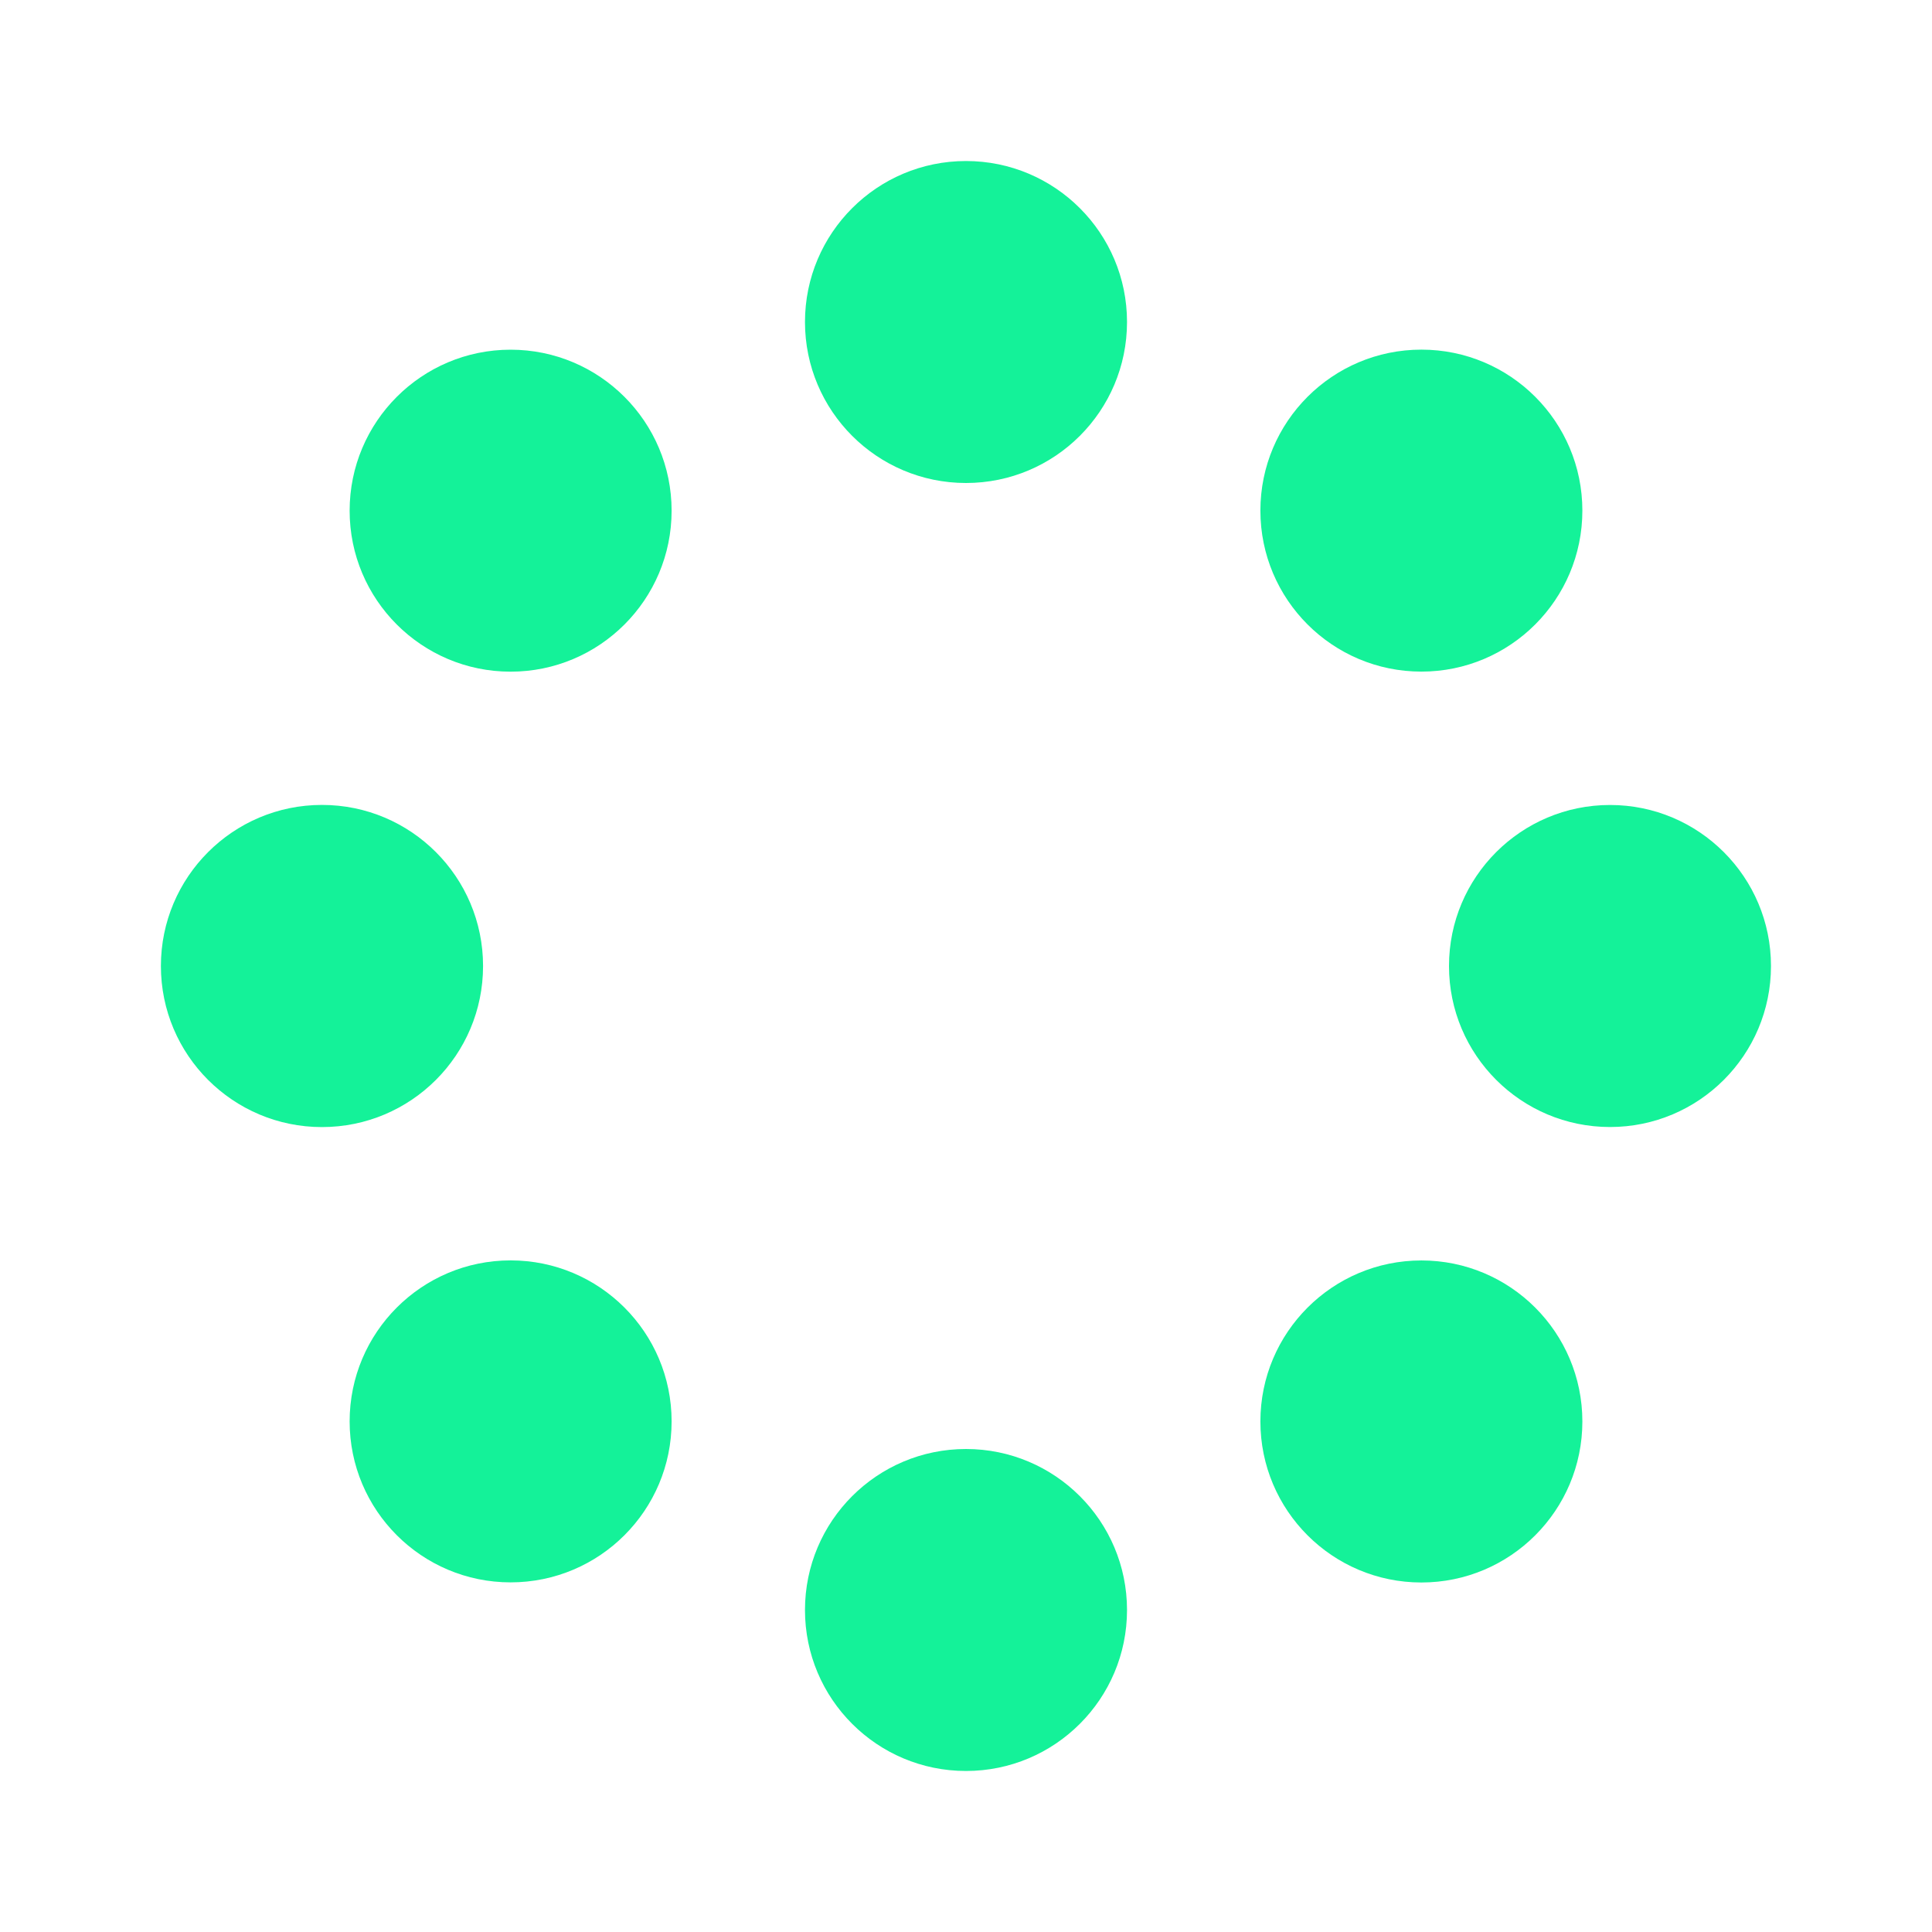<svg width="32" height="32" viewBox="0 0 32 32" fill="none" xmlns="http://www.w3.org/2000/svg">
<path d="M16 29.333C17.473 29.333 18.667 28.139 18.667 26.667C18.667 25.194 17.473 24 16 24C14.527 24 13.333 25.194 13.333 26.667C13.333 28.139 14.527 29.333 16 29.333Z" fill="#14F299"/>
<path d="M16 8C17.473 8 18.667 6.806 18.667 5.333C18.667 3.861 17.473 2.667 16 2.667C14.527 2.667 13.333 3.861 13.333 5.333C13.333 6.806 14.527 8 16 8Z" fill="#14F299"/>
<path d="M8.457 26.209C9.93 26.209 11.124 25.015 11.124 23.543C11.124 22.07 9.93 20.876 8.457 20.876C6.985 20.876 5.791 22.07 5.791 23.543C5.791 25.015 6.985 26.209 8.457 26.209Z" fill="#14F299"/>
<path d="M23.543 11.124C25.015 11.124 26.209 9.93 26.209 8.457C26.209 6.985 25.015 5.791 23.543 5.791C22.07 5.791 20.876 6.985 20.876 8.457C20.876 9.93 22.07 11.124 23.543 11.124Z" fill="#14F299"/>
<path d="M5.333 18.668C6.807 18.668 8.001 17.474 8.001 16C8.001 14.527 6.807 13.332 5.333 13.332C3.86 13.332 2.665 14.527 2.665 16C2.665 17.474 3.86 18.668 5.333 18.668Z" fill="#14F299"/>
<path d="M26.667 18.667C28.139 18.667 29.333 17.473 29.333 16C29.333 14.527 28.139 13.333 26.667 13.333C25.194 13.333 24 14.527 24 16C24 17.473 25.194 18.667 26.667 18.667Z" fill="#14F299"/>
<path d="M8.457 11.125C9.93 11.125 11.124 9.931 11.124 8.459C11.124 6.986 9.93 5.792 8.457 5.792C6.985 5.792 5.791 6.986 5.791 8.459C5.791 9.931 6.985 11.125 8.457 11.125Z" fill="#14F299"/>
<path d="M23.543 26.211C25.015 26.211 26.209 25.017 26.209 23.544C26.209 22.071 25.015 20.877 23.543 20.877C22.07 20.877 20.876 22.071 20.876 23.544C20.876 25.017 22.07 26.211 23.543 26.211Z" fill="#14F299"/>
</svg>
